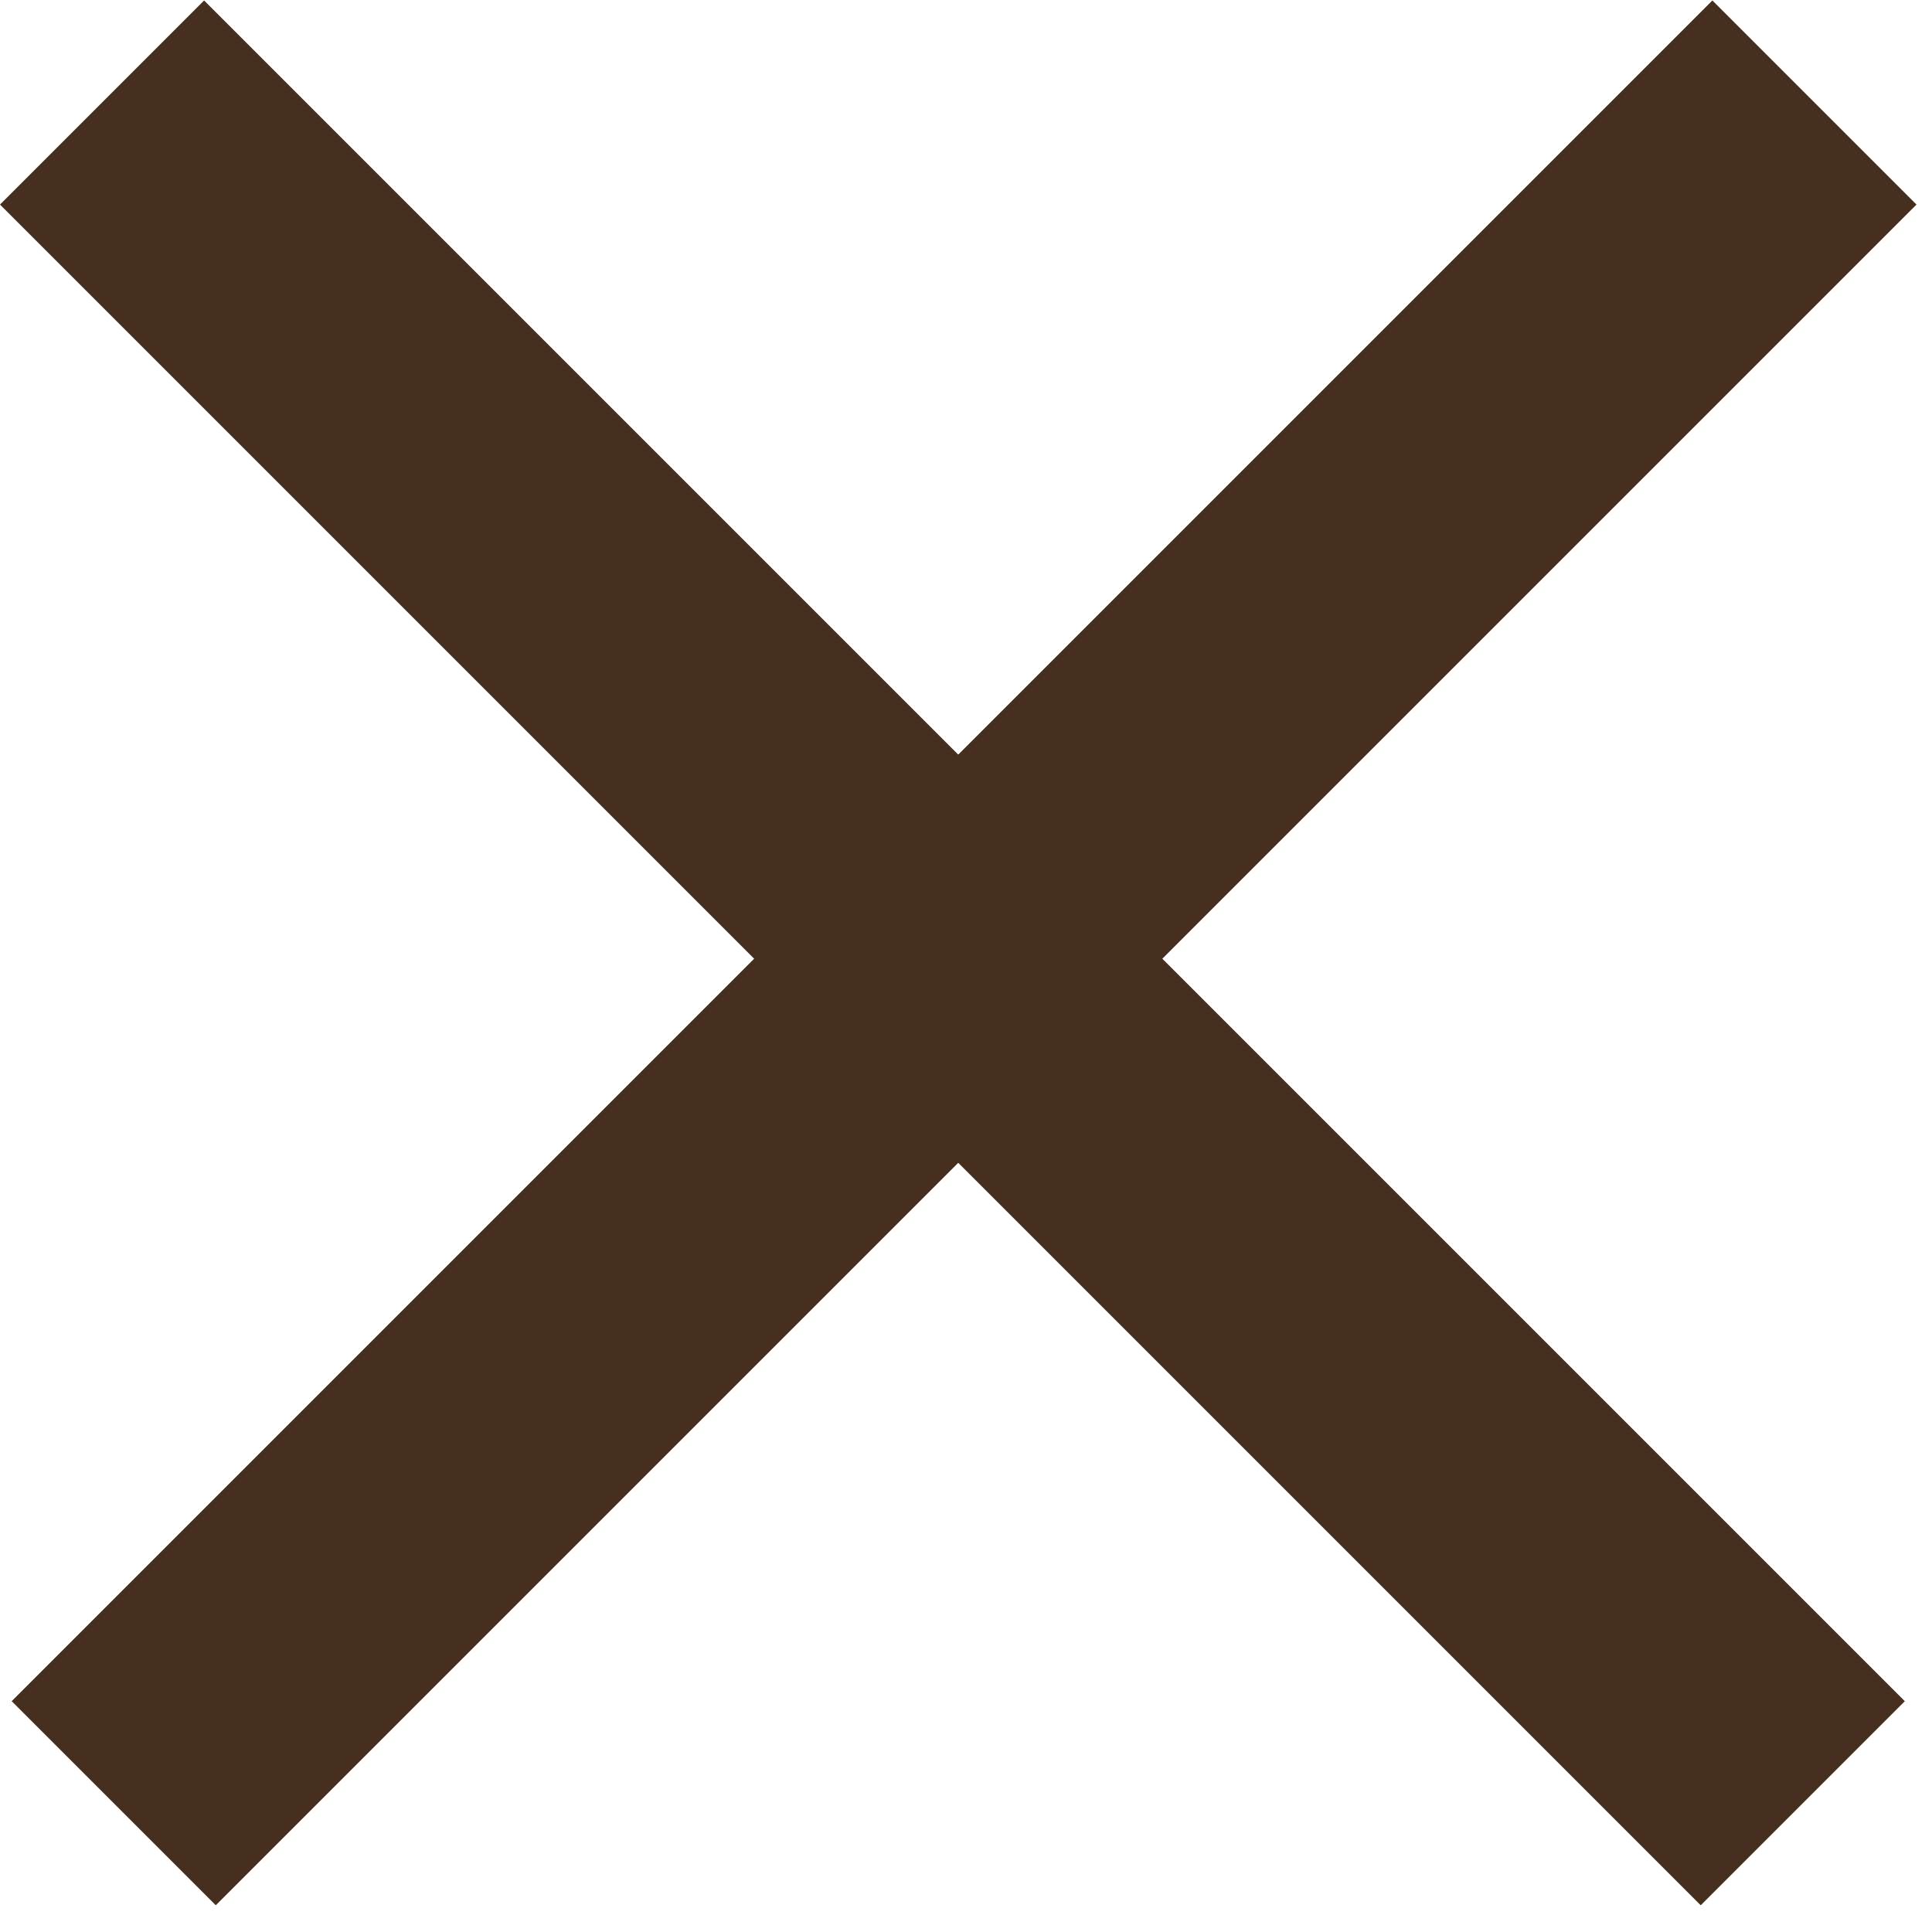 <svg width="25" height="25" viewBox="0 0 25 25" fill="none" xmlns="http://www.w3.org/2000/svg">
<rect x="0.151" y="22.013" width="31.123" height="3.735" transform="rotate(-45 0.151 22.013)" fill="#462F1E"/>
<rect x="2.641" y="0.006" width="31.123" height="3.735" transform="rotate(45 2.641 0.006)" fill="#462F1E"/>
</svg>
